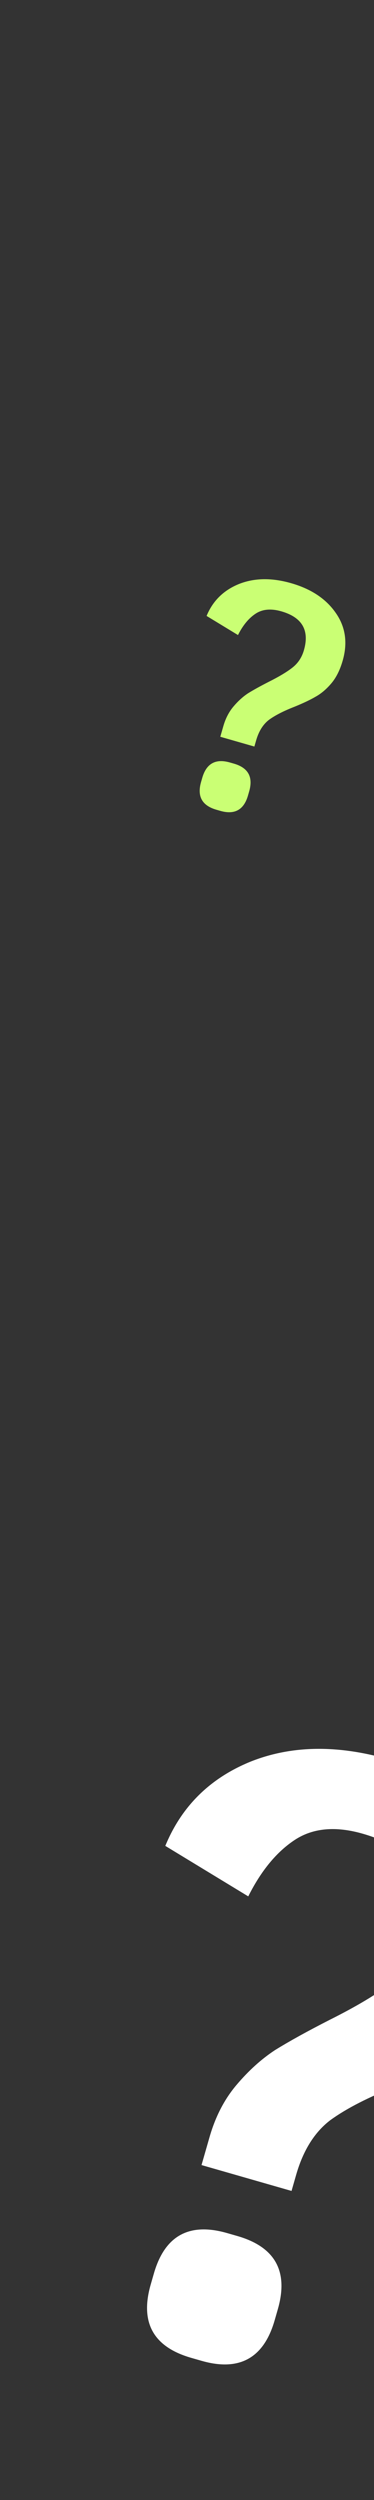 <svg width="121" height="808" viewBox="0 0 121 808" fill="none" xmlns="http://www.w3.org/2000/svg">
<rect x="0" y="0" width="121" height="808" fill="#333333" stroke="none"/>
<g clip-path="url(#clip0_203_1505)">
<path d="M67.798 690.688C69.688 684.103 72.586 678.5 76.49 673.878C80.394 669.257 84.545 665.499 88.945 662.604C93.528 659.761 99.419 656.503 106.62 652.828C115.417 648.424 122.121 644.408 126.731 640.781C131.576 637.024 134.891 632.036 136.677 625.817C141.561 608.805 135.121 597.748 117.355 592.648C108.564 590.124 101.236 590.792 95.37 594.652C89.504 598.512 84.486 604.596 80.317 612.903L53.481 596.585C58.727 583.835 67.87 574.778 80.908 569.413C94.13 564.1 109.074 563.837 125.74 568.622C142.773 573.512 155.431 581.898 163.716 593.781C172.184 605.716 174.212 619.367 169.801 634.733C167.49 642.781 164.239 649.273 160.047 654.208C155.854 659.142 151.402 662.913 146.688 665.52C142.158 668.179 136.189 671.019 128.779 674.04C119.407 677.686 112.088 681.426 106.824 685.26C101.743 689.148 98.073 695.024 95.815 702.89L94.319 708.104L65.198 699.743L67.798 690.688ZM61.88 762.053C49.609 758.53 45.233 750.64 48.752 738.384L49.776 734.817C53.295 722.561 61.189 718.195 73.46 721.718L76.757 722.664C89.028 726.187 93.404 734.076 89.885 746.332L88.861 749.9C85.342 762.156 77.448 766.522 65.177 762.999L61.88 762.053Z" fill="white"/>
</g>
<g clip-path="url(#clip1_203_1505)">
<path d="M72.257 234.692C72.973 232.199 74.07 230.078 75.548 228.328C77.025 226.579 78.597 225.156 80.263 224.06C81.997 222.985 84.228 221.751 86.953 220.36C90.284 218.693 92.821 217.173 94.566 215.8C96.4 214.378 97.655 212.489 98.331 210.135C100.18 203.695 97.742 199.51 91.017 197.579C87.689 196.624 84.915 196.876 82.695 198.338C80.474 199.799 78.575 202.102 76.996 205.246L66.838 199.069C68.824 194.243 72.285 190.814 77.22 188.783C82.225 186.772 87.882 186.673 94.191 188.484C100.639 190.335 105.431 193.51 108.567 198.008C111.772 202.526 112.54 207.693 110.87 213.51C109.995 216.557 108.765 219.014 107.178 220.882C105.591 222.75 103.905 224.177 102.121 225.164C100.406 226.171 98.146 227.246 95.342 228.39C91.794 229.77 89.023 231.185 87.031 232.637C85.107 234.109 83.718 236.333 82.863 239.311L82.297 241.284L71.273 238.119L72.257 234.692ZM70.017 261.706C65.372 260.373 63.716 257.386 65.048 252.747L65.435 251.397C66.767 246.757 69.756 245.104 74.401 246.438L75.649 246.796C80.294 248.13 81.95 251.116 80.618 255.756L80.231 257.106C78.899 261.745 75.91 263.398 71.265 262.065L70.017 261.706Z" fill="#CAFF74"/>
</g>
<defs>
<clipPath id="clip0_203_1505">
<rect width="131" height="226" fill="white" transform="translate(62.487 538.285) rotate(16.019)"/>
</clipPath>
<clipPath id="clip1_203_1505">
<rect width="49.59" height="85.551" fill="white" transform="translate(70.247 177) rotate(16.019)"/>
</clipPath>
</defs>
</svg>
